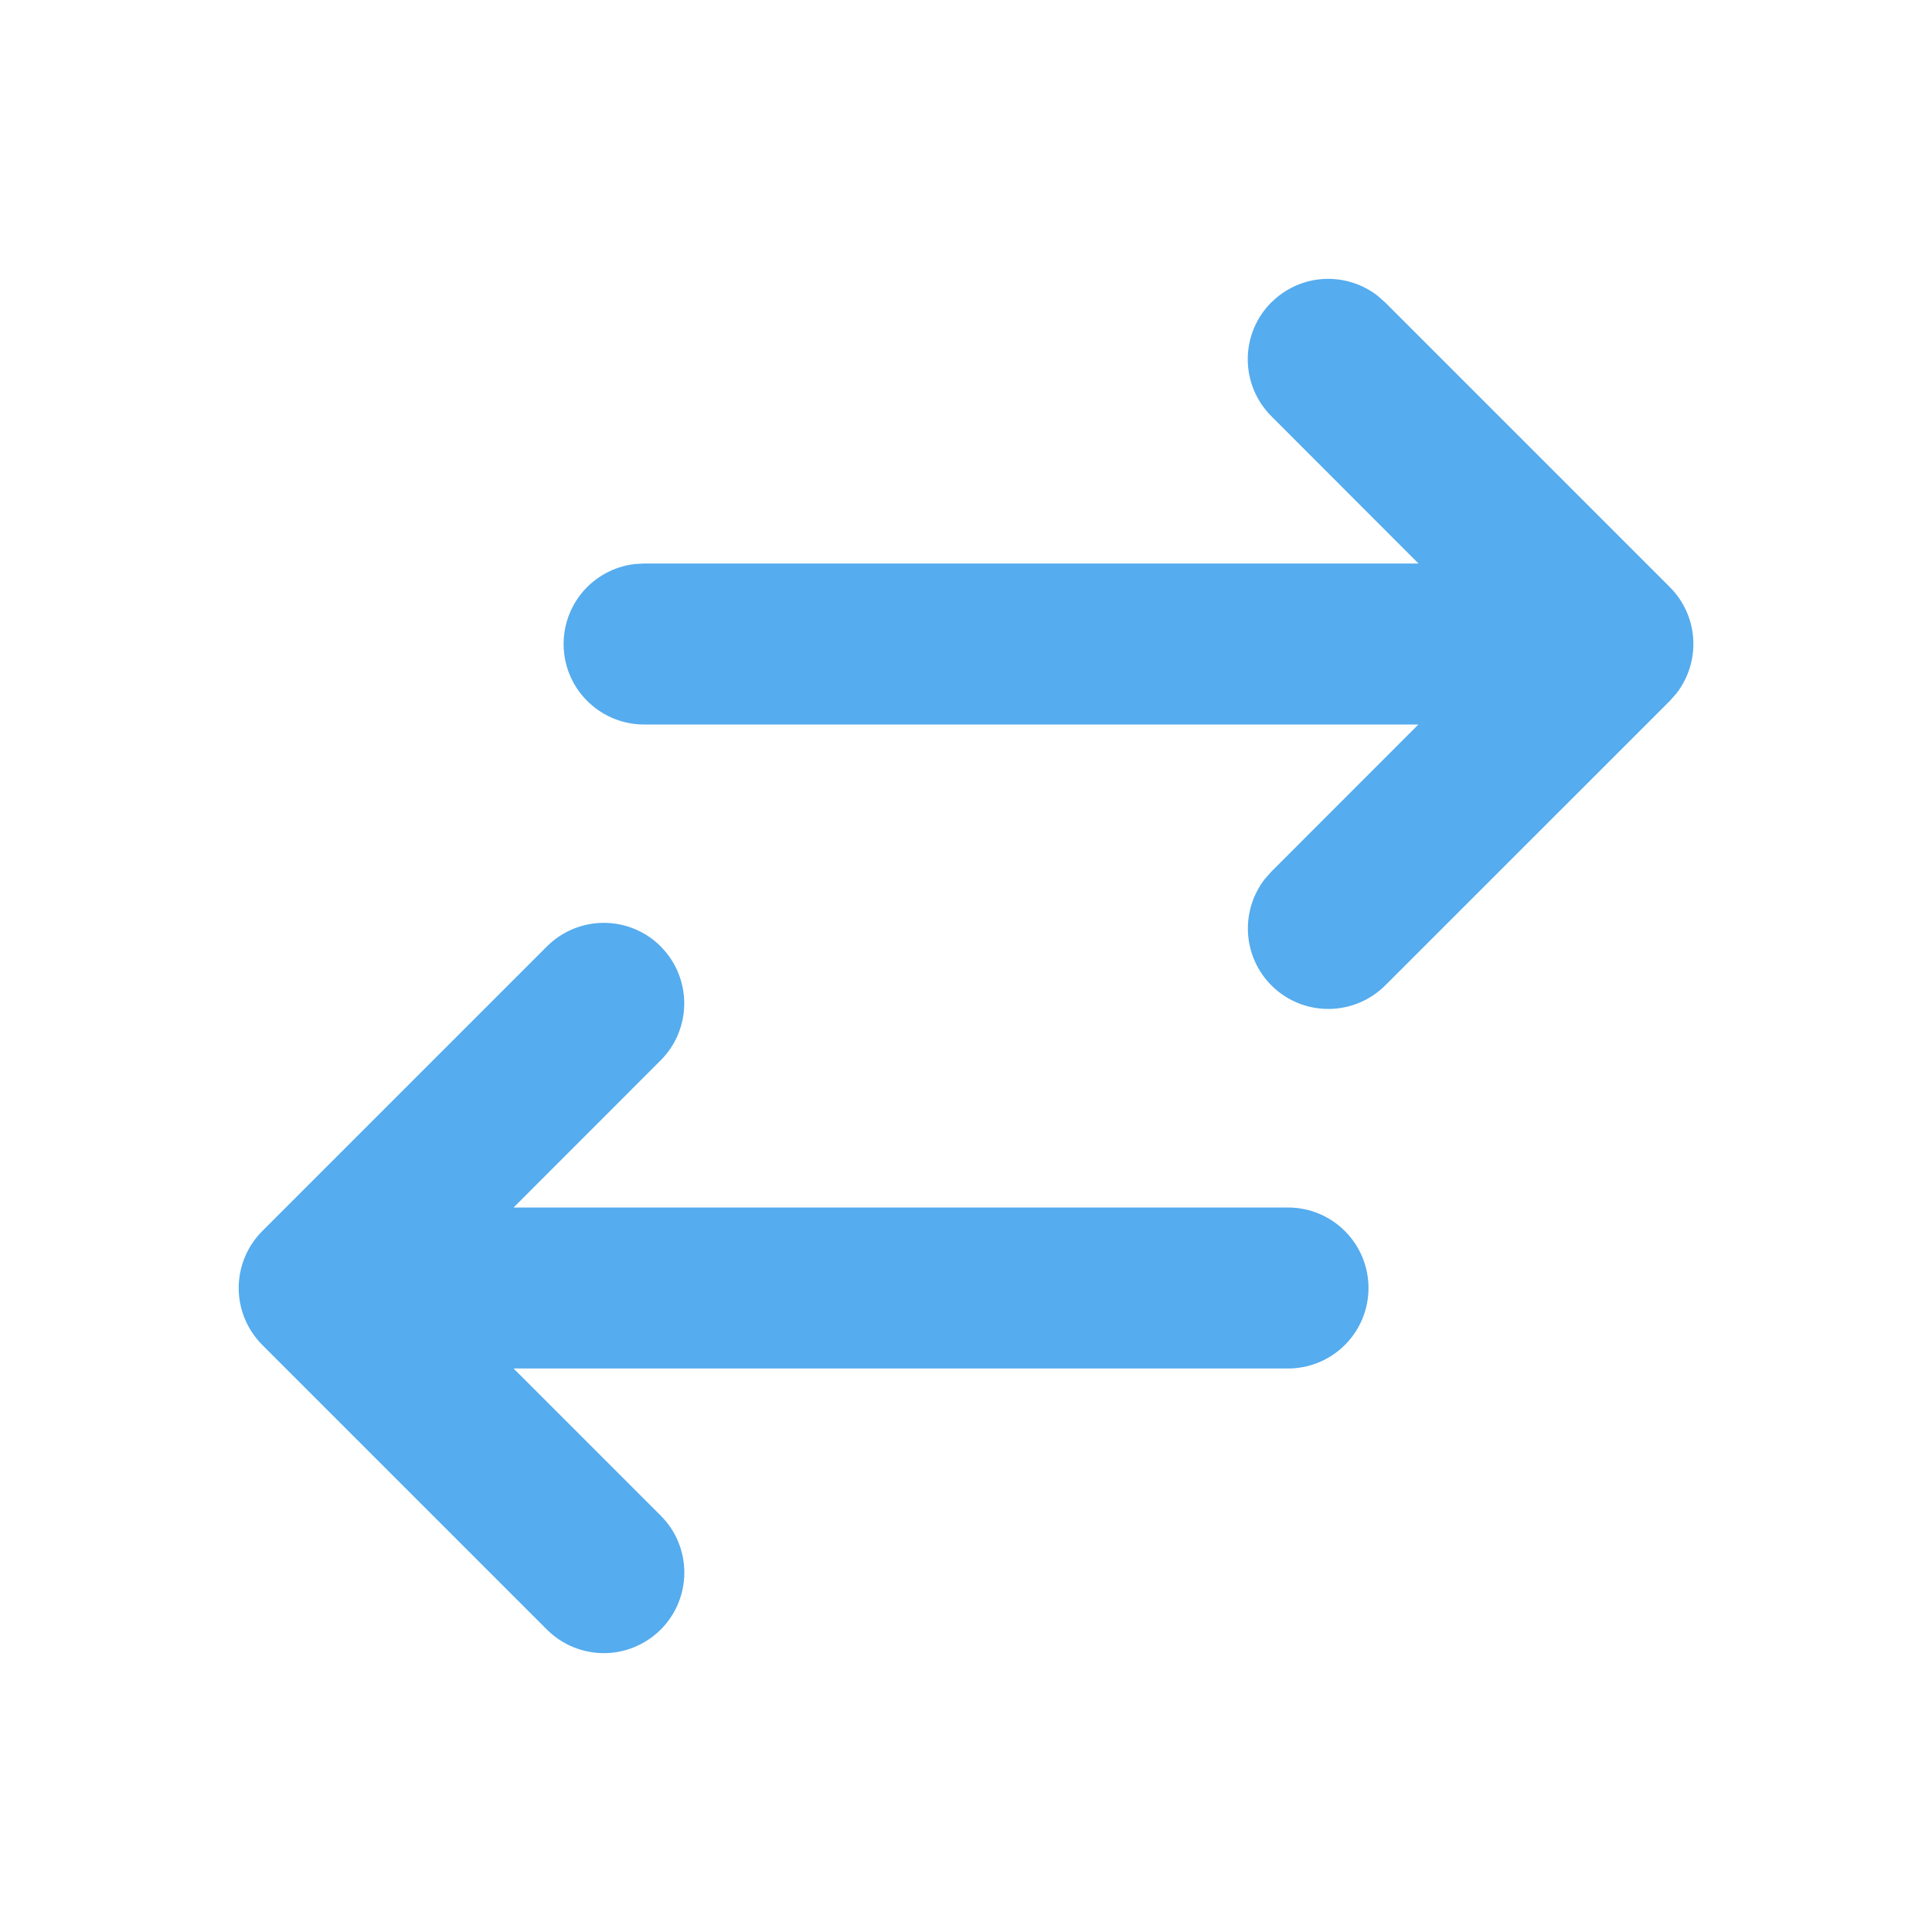 <svg width="24" height="24" viewBox="0 0 24 24" fill="none" xmlns="http://www.w3.org/2000/svg">
<g clip-path="url(#clip0_1219_101)">
<path d="M8.207 11.757C8.3 11.85 8.374 11.96 8.424 12.082C8.474 12.203 8.5 12.333 8.5 12.464C8.5 12.596 8.474 12.726 8.424 12.847C8.374 12.969 8.3 13.079 8.207 13.172L6.38 15H16C16.265 15 16.52 15.105 16.707 15.293C16.895 15.48 17 15.735 17 16C17 16.265 16.895 16.52 16.707 16.707C16.52 16.895 16.265 17 16 17H6.38L8.208 18.828C8.301 18.921 8.375 19.031 8.425 19.152C8.475 19.274 8.501 19.404 8.501 19.535C8.501 19.666 8.475 19.797 8.425 19.918C8.375 20.039 8.301 20.15 8.209 20.242C8.116 20.335 8.005 20.409 7.884 20.459C7.763 20.51 7.633 20.536 7.501 20.536C7.37 20.536 7.24 20.51 7.119 20.46C6.997 20.41 6.887 20.336 6.794 20.243L3.258 16.707C3.071 16.519 2.965 16.265 2.965 16C2.965 15.735 3.071 15.48 3.258 15.293L6.794 11.757C6.982 11.569 7.236 11.464 7.501 11.464C7.766 11.464 8.02 11.569 8.208 11.757H8.207ZM15.793 3.757C15.965 3.585 16.194 3.481 16.437 3.466C16.68 3.451 16.921 3.525 17.113 3.674L17.207 3.757L20.743 7.293C20.915 7.465 21.019 7.694 21.034 7.937C21.049 8.18 20.975 8.421 20.826 8.613L20.743 8.707L17.207 12.242C17.027 12.421 16.786 12.525 16.532 12.533C16.278 12.541 16.03 12.452 15.84 12.284C15.649 12.116 15.53 11.881 15.506 11.629C15.482 11.376 15.555 11.123 15.71 10.922L15.793 10.828L17.62 9H8C7.745 9 7.5 8.902 7.315 8.727C7.129 8.552 7.018 8.313 7.003 8.059C6.988 7.804 7.071 7.554 7.234 7.358C7.398 7.163 7.63 7.037 7.883 7.007L8 7H17.621L15.793 5.17C15.605 4.982 15.5 4.728 15.5 4.463C15.5 4.198 15.605 3.943 15.793 3.756V3.757Z" fill="#55ACEE"/>
</g>
<defs>
<clipPath id="clip0_1219_101">
<rect width="24" height="24" fill="white"/>
</clipPath>
</defs>
</svg>

